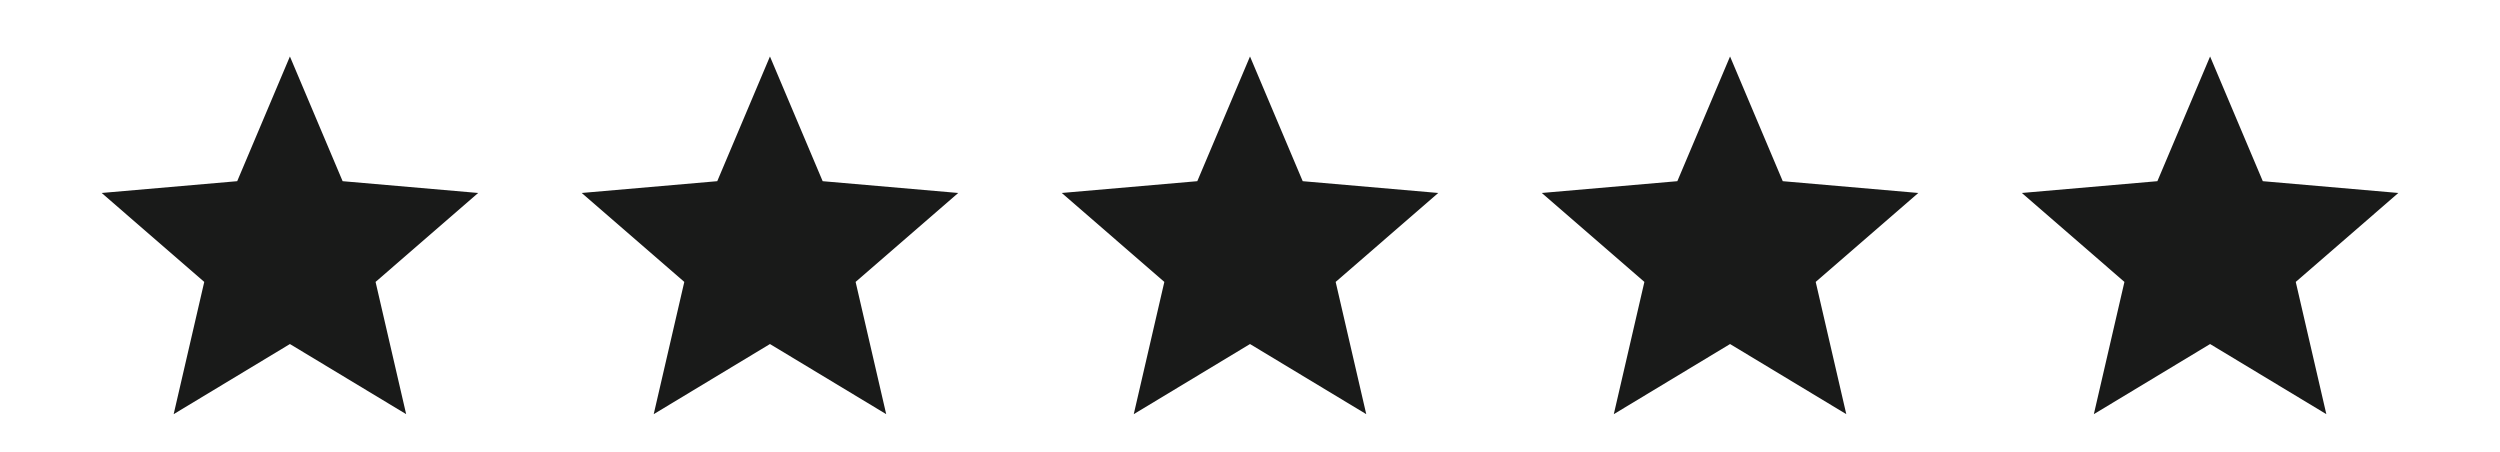 <svg width="83" height="15" viewBox="0 0 168 32" fill="none" xmlns="http://www.w3.org/2000/svg">
<path d="M7.767 29.333L9.933 19.967L2.667 13.667L12.267 12.833L16 4L19.733 12.833L29.333 13.667L22.067 19.967L24.233 29.333L16 24.367L7.767 29.333Z" fill="#191A19"/>
<path d="M41.767 29.333L43.933 19.967L36.667 13.667L46.267 12.833L50 4L53.733 12.833L63.333 13.667L56.067 19.967L58.233 29.333L50 24.367L41.767 29.333Z" fill="#191A19"/>
<path d="M75.767 29.333L77.933 19.967L70.667 13.667L80.267 12.833L84 4L87.733 12.833L97.333 13.667L90.067 19.967L92.233 29.333L84 24.367L75.767 29.333Z" fill="#191A19"/>
<path d="M143.767 29.333L145.933 19.967L138.667 13.667L148.267 12.833L152 4L155.733 12.833L165.333 13.667L158.067 19.967L160.233 29.333L152 24.367L143.767 29.333Z" fill="#191A19"/>
<path d="M109.767 29.333L111.933 19.967L104.667 13.667L114.267 12.833L118 4L121.733 12.833L131.333 13.667L124.067 19.967L126.233 29.333L118 24.367L109.767 29.333Z" fill="#191A19"/>
</svg>
